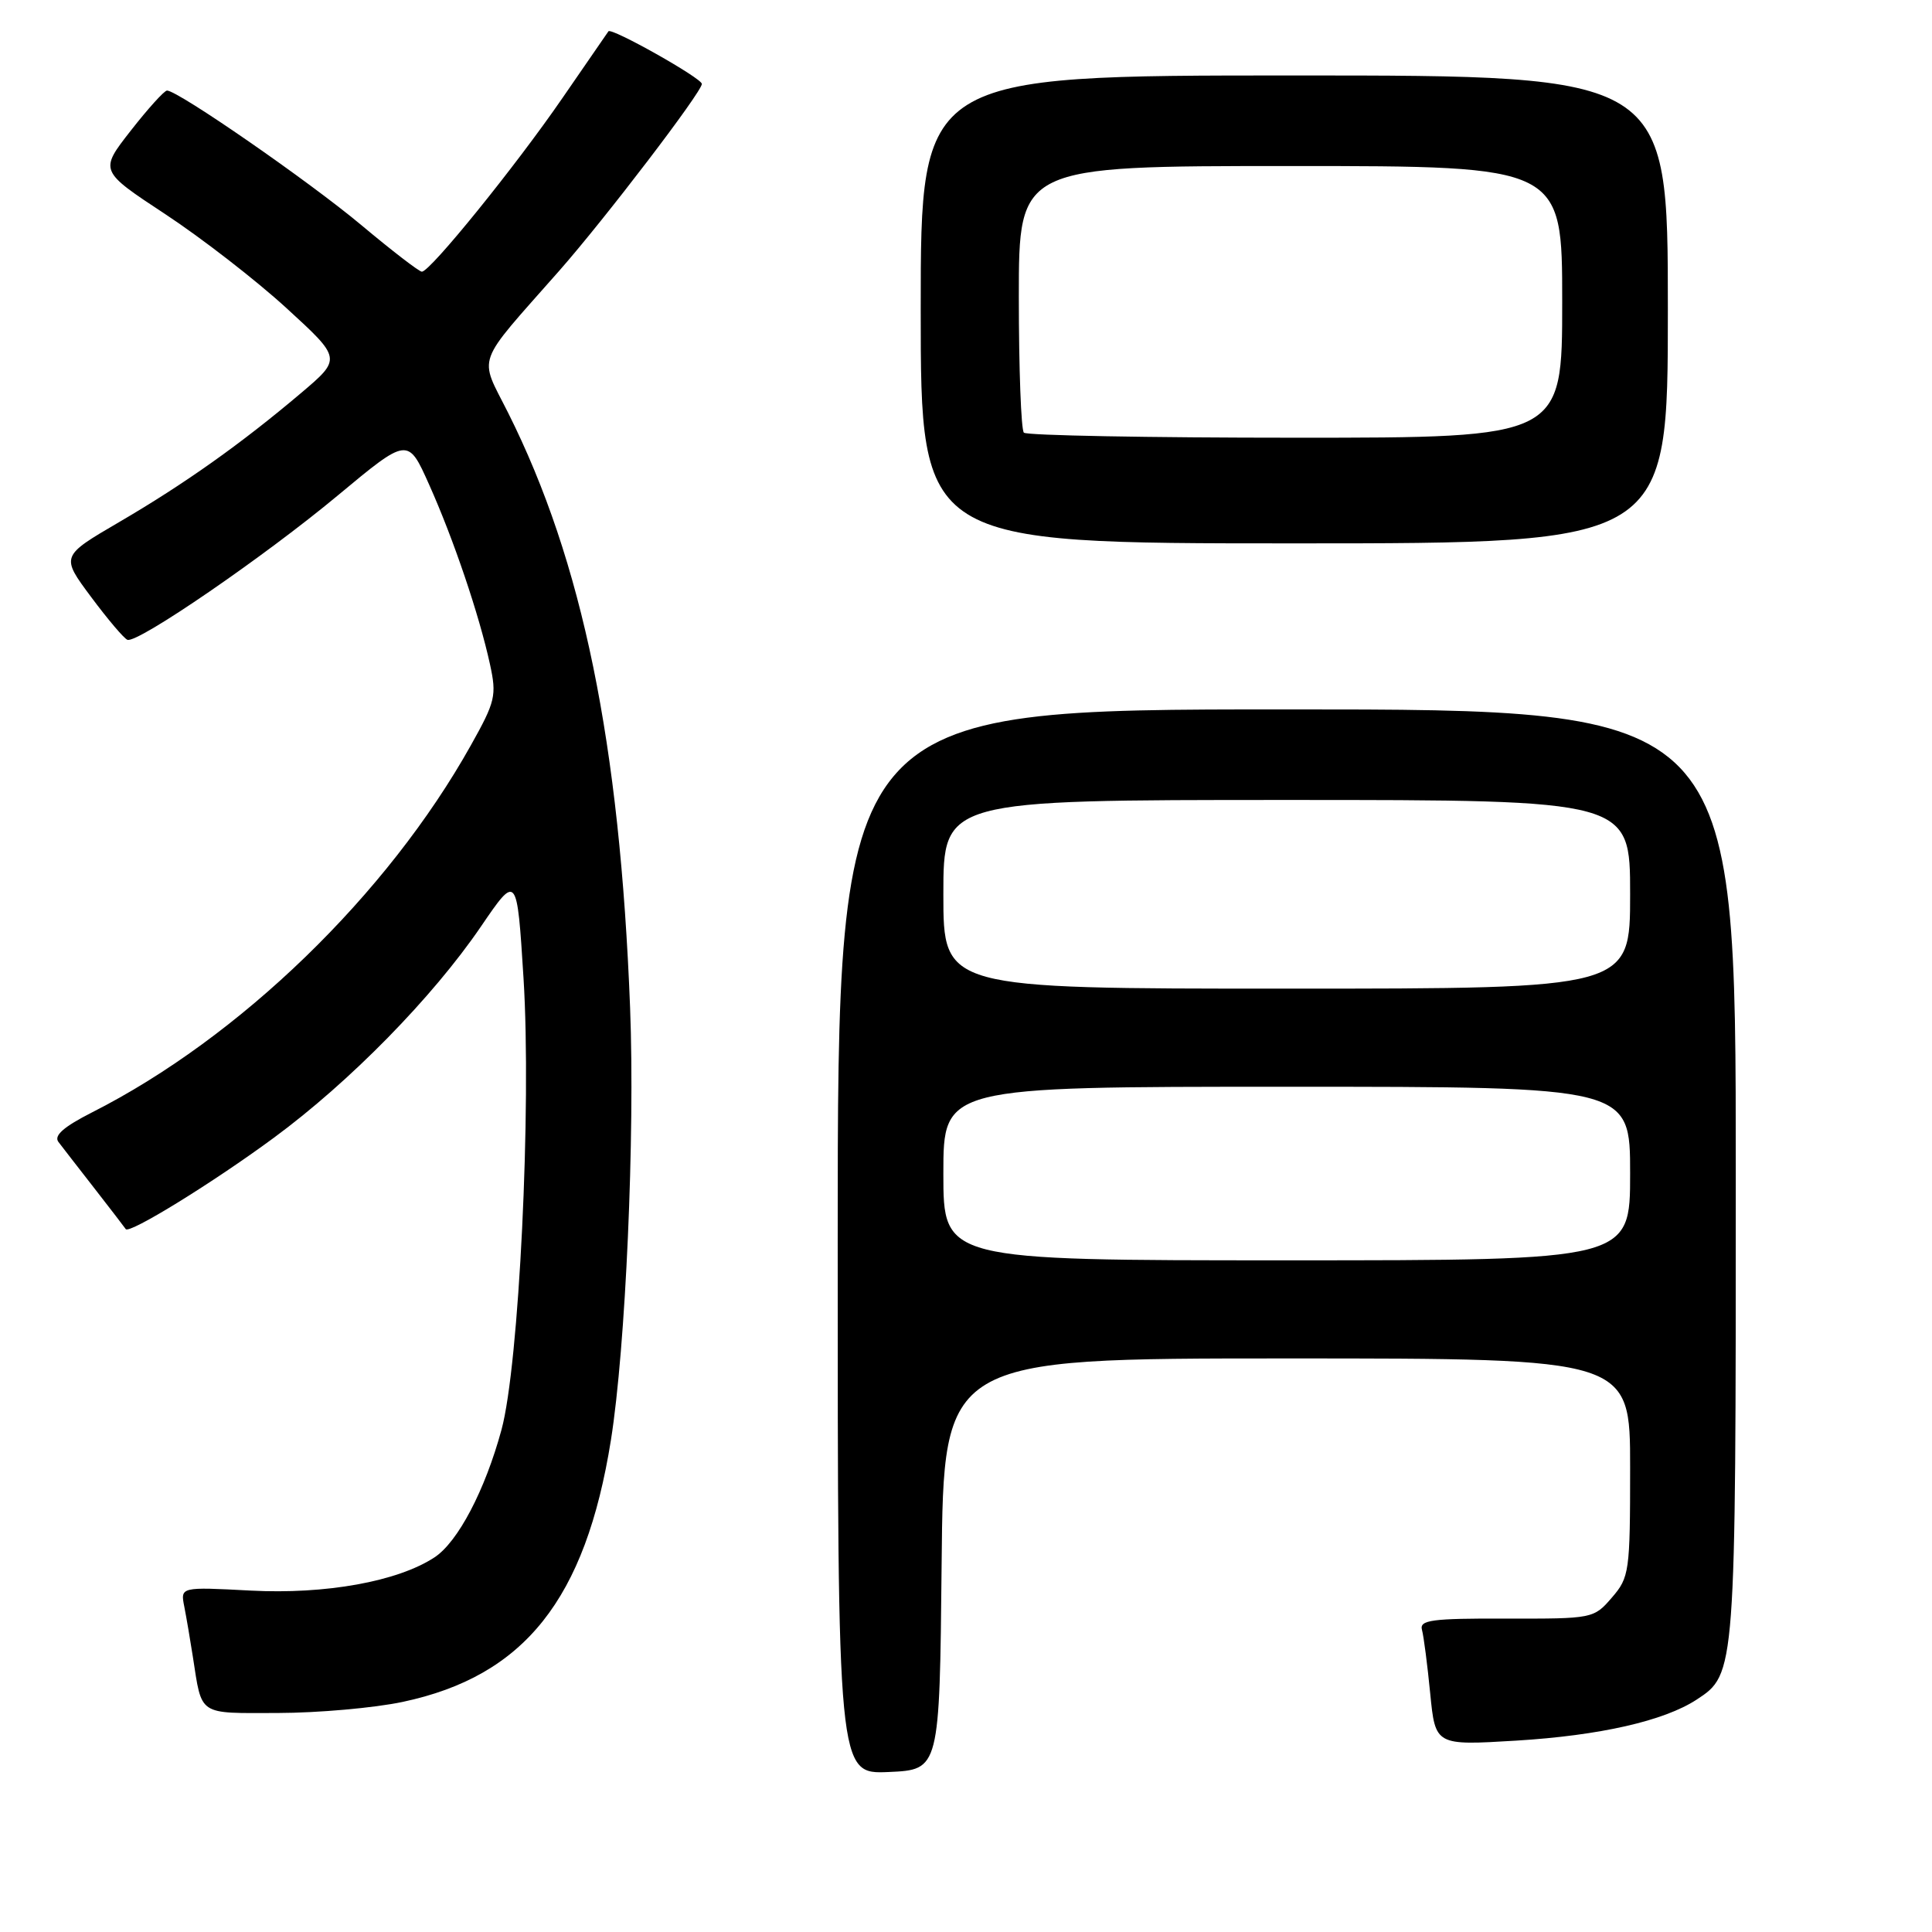 <?xml version="1.0" encoding="UTF-8" standalone="no"?>
<!DOCTYPE svg PUBLIC "-//W3C//DTD SVG 1.1//EN" "http://www.w3.org/Graphics/SVG/1.1/DTD/svg11.dtd" >
<svg xmlns="http://www.w3.org/2000/svg" xmlns:xlink="http://www.w3.org/1999/xlink" version="1.1" viewBox="0 0 256 256">
 <g >
 <path fill="currentColor"
d=" M 124.77 207.25 C 125.03 180.00 125.03 180.00 170.52 180.00 C 216.00 180.00 216.00 180.00 216.00 194.44 C 216.00 208.28 215.90 209.01 213.58 211.69 C 211.19 214.47 211.04 214.50 199.58 214.47 C 189.67 214.44 188.06 214.66 188.42 215.97 C 188.65 216.81 189.14 220.60 189.51 224.39 C 190.19 231.29 190.19 231.29 200.94 230.64 C 212.01 229.96 220.49 228.03 224.81 225.21 C 230.00 221.81 230.00 221.79 230.00 155.53 C 230.00 94.00 230.00 94.00 170.50 94.00 C 111.00 94.00 111.00 94.00 111.00 164.55 C 111.00 235.09 111.00 235.09 117.75 234.80 C 124.50 234.50 124.50 234.50 124.77 207.25 Z  M 53.36 225.51 C 69.49 222.09 77.58 211.92 80.95 190.82 C 82.90 178.58 84.15 150.44 83.49 133.50 C 82.13 98.46 77.20 74.40 67.33 54.70 C 63.44 46.94 62.81 48.69 74.11 35.87 C 80.19 28.96 93.00 12.18 93.00 11.12 C 93.00 10.36 81.00 3.61 80.62 4.15 C 80.48 4.34 77.74 8.32 74.52 13.00 C 68.31 22.03 57.00 36.00 55.90 36.00 C 55.54 36.00 51.93 33.22 47.87 29.82 C 40.97 24.04 23.58 12.00 22.13 12.00 C 21.77 12.00 19.61 14.39 17.32 17.32 C 13.17 22.63 13.17 22.63 21.89 28.37 C 26.69 31.53 33.92 37.13 37.95 40.82 C 45.27 47.52 45.27 47.52 39.89 52.08 C 31.95 58.80 24.47 64.11 15.77 69.19 C 8.05 73.70 8.05 73.70 12.07 79.10 C 14.28 82.07 16.45 84.63 16.89 84.78 C 18.26 85.26 35.06 73.73 44.77 65.64 C 54.05 57.92 54.05 57.92 56.86 64.21 C 60.09 71.42 63.49 81.45 64.92 88.00 C 65.83 92.17 65.65 92.94 62.39 98.76 C 51.33 118.54 31.76 137.50 12.17 147.41 C 8.44 149.31 7.11 150.47 7.74 151.31 C 8.24 151.96 10.39 154.75 12.54 157.50 C 14.68 160.25 16.53 162.66 16.66 162.86 C 17.10 163.56 28.25 156.69 36.30 150.75 C 46.36 143.34 57.30 132.18 63.70 122.81 C 68.50 115.77 68.50 115.77 69.37 129.63 C 70.44 146.76 68.78 180.89 66.45 189.45 C 64.27 197.47 60.67 204.33 57.57 206.36 C 52.69 209.56 43.16 211.28 33.20 210.76 C 23.90 210.27 23.90 210.27 24.42 212.89 C 24.70 214.32 25.21 217.30 25.55 219.50 C 26.79 227.44 26.12 227.00 36.82 226.98 C 42.14 226.97 49.59 226.31 53.36 225.51 Z  M 221.00 41.00 C 221.00 10.00 221.00 10.00 171.50 10.00 C 122.00 10.00 122.00 10.00 122.00 41.00 C 122.00 72.00 122.00 72.00 171.50 72.00 C 221.00 72.00 221.00 72.00 221.00 41.00 Z  M 125.00 155.50 C 125.00 144.00 125.00 144.00 170.50 144.00 C 216.00 144.00 216.00 144.00 216.00 155.50 C 216.00 167.00 216.00 167.00 170.50 167.00 C 125.00 167.00 125.00 167.00 125.00 155.50 Z  M 125.00 118.50 C 125.00 106.00 125.00 106.00 170.50 106.00 C 216.00 106.00 216.00 106.00 216.00 118.50 C 216.00 131.00 216.00 131.00 170.50 131.00 C 125.00 131.00 125.00 131.00 125.00 118.50 Z  M 135.67 57.33 C 135.30 56.97 135.00 48.87 135.00 39.33 C 135.00 22.00 135.00 22.00 171.00 22.00 C 207.00 22.00 207.00 22.00 207.00 40.00 C 207.00 58.00 207.00 58.00 171.67 58.00 C 152.23 58.00 136.03 57.70 135.67 57.33 Z "/>
</g>
</svg>